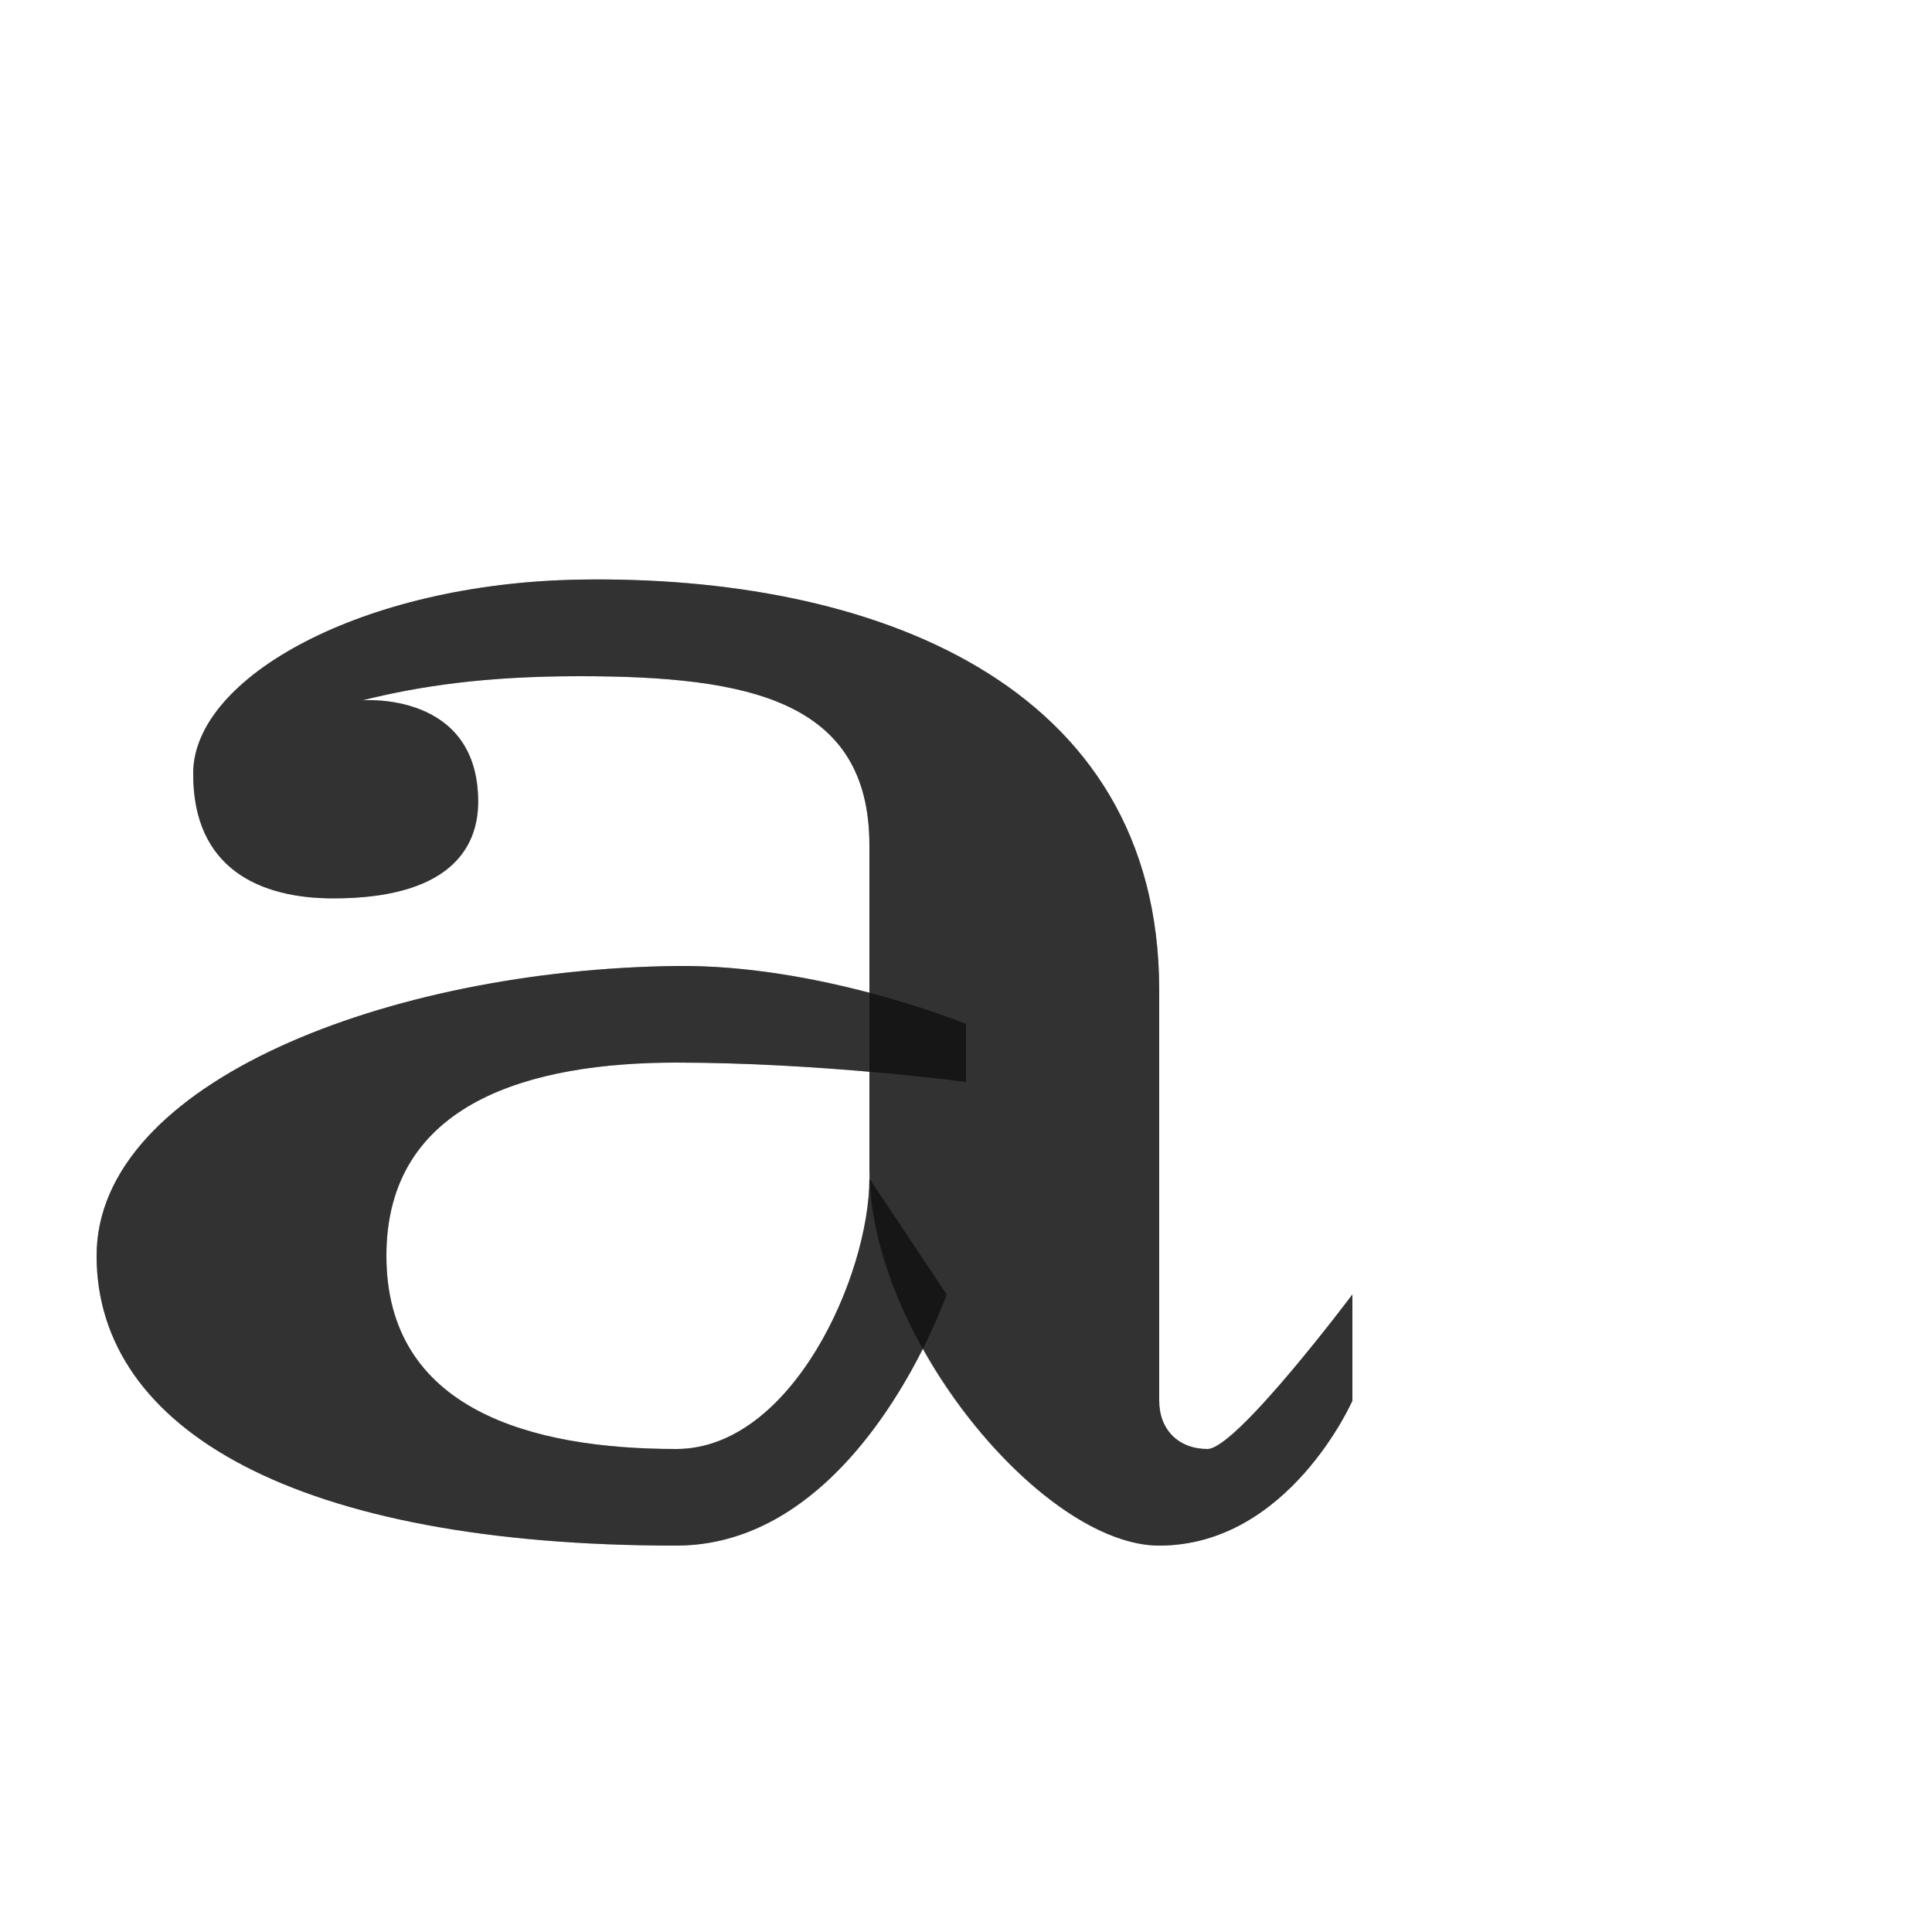 <?xml version="1.0" encoding="UTF-8" standalone="no"?>
<!-- Created with Inkscape (http://www.inkscape.org/) -->

<svg
   width="2000"
   height="2000"
   viewBox="0 0 2000 2000"
   version="1.1"
   id="svg1"
   inkscape:version="1.2.2 (732a01da63, 2022-12-09)"
   sodipodi:docname="ascii_97_a.svg"
   xml:space="preserve"
   xmlns:inkscape="http://www.inkscape.org/namespaces/inkscape"
   xmlns:sodipodi="http://sodipodi.sourceforge.net/DTD/sodipodi-0.dtd"
   xmlns="http://www.w3.org/2000/svg"
   xmlns:svg="http://www.w3.org/2000/svg"><sodipodi:namedview
     id="namedview1"
     pagecolor="#ffffff"
     bordercolor="#000000"
     borderopacity="0.25"
     inkscape:showpageshadow="2"
     inkscape:pageopacity="0.0"
     inkscape:pagecheckerboard="0"
     inkscape:deskcolor="#d1d1d1"
     inkscape:document-units="px"
     showgrid="true"
     inkscape:zoom="1.1116667"
     inkscape:cx="624.73761"
     inkscape:cy="1126.2368"
     inkscape:window-width="3840"
     inkscape:window-height="2066"
     inkscape:window-x="-11"
     inkscape:window-y="-11"
     inkscape:window-maximized="1"
     inkscape:current-layer="layer1"
     showguides="false"><inkscape:grid
       id="grid1"
       units="px"
       originx="0"
       originy="0"
       spacingx="10"
       spacingy="10"
       empcolor="#0099e5"
       empopacity="0.302"
       color="#0099e5"
       opacity="0.149"
       empspacing="10"
       dotted="false"
       gridanglex="30"
       gridanglez="30"
       visible="true" /></sodipodi:namedview><defs
     id="defs1" /><g
     inkscape:label="Layer 1"
     inkscape:groupmode="layer"
     id="layer1"><path
       style="fill:#000000;fill-opacity:0.555;stroke:none;stroke-width:1px;stroke-linecap:butt;stroke-linejoin:miter;stroke-opacity:1"
       d="m 1200,1025 c 0,-320 -300,-430 -600,-425 -224.969,3.749 -399.364,101.055 -400,200 -0.643,99.998 70,130 145,130 117.784,0 150,-50 150,-100 0,-115 -120,-105 -120,-105 59.125,-14.739 127.028,-25 225,-25 175,0 300,25 300,175 L 900,1210 c -5e-5,175 180,390 300,390 134.183,0 200,-150 200,-150 v -110 c 0,0 -120,160 -150,160 -30,0 -50,-20 -50,-50 0,-30 10e-5,-425 10e-5,-425 z"
       id="path124467-2"
       sodipodi:nodetypes="csssscscssccssc" /><path
       style="fill:#000000;fill-opacity:0.555;stroke:none;stroke-width:0.775px;stroke-linecap:butt;stroke-linejoin:miter;stroke-opacity:1"
       d="m 980,1340 c 0,0 -90,260 -280,260 -392.756,2e-4 -600,-120 -600,-300 C 100,1120 403.448,1003.598 700,1000 c 149.989,-1.82 300,60 300,60 v 60 c 0,0 -150,-20 -300,-20 -150,0 -300,40.6 -300,200 C 400,1459.4 550,1500 700,1500 c 120,0 200,-180 200,-280 z"
       id="path124467"
       sodipodi:nodetypes="cszsccszscc" /><path
       id="path124467-2-2"
       style="fill:#000000;fill-opacity:0.555;stroke:none;stroke-width:1px;stroke-linecap:butt;stroke-linejoin:miter;stroke-opacity:1"
       d="M 600 600 C 375.031 603.749 200.636 701.055 200 800 C 199.357 899.998 270 930 345 930 C 462.784 930 495 880 495 830 C 495 715 375 725 375 725 C 434.125 710.261 502.028 700 600 700 C 775 700 900 725 900 875 L 900 1027.703 C 844.487 1013.052 772.325 999.122 700 1000 C 403.449 1003.598 100 1120 100 1300 C 100 1480 307.244 1600 700 1600 C 833.182 1600 917.047 1472.469 955.404 1396.064 C 1018.12 1508.31 1121.694 1600 1200 1600 C 1334.183 1600 1400 1450 1400 1450 L 1400 1340 C 1400 1340 1280 1500 1250 1500 C 1220 1500 1200 1480 1200 1450 L 1200 1025 C 1200 705 900 595 600 600 z M 700 1100 C 772.419 1100 844.461 1104.672 900 1109.494 L 900 1210 C 900 1213.476 900.19 1216.991 900.33 1220.496 L 900 1220 C 900 1320 820 1500 700 1500 C 550 1500 400 1459.4 400 1300 C 400 1140.6 550 1100 700 1100 z " /></g></svg>
